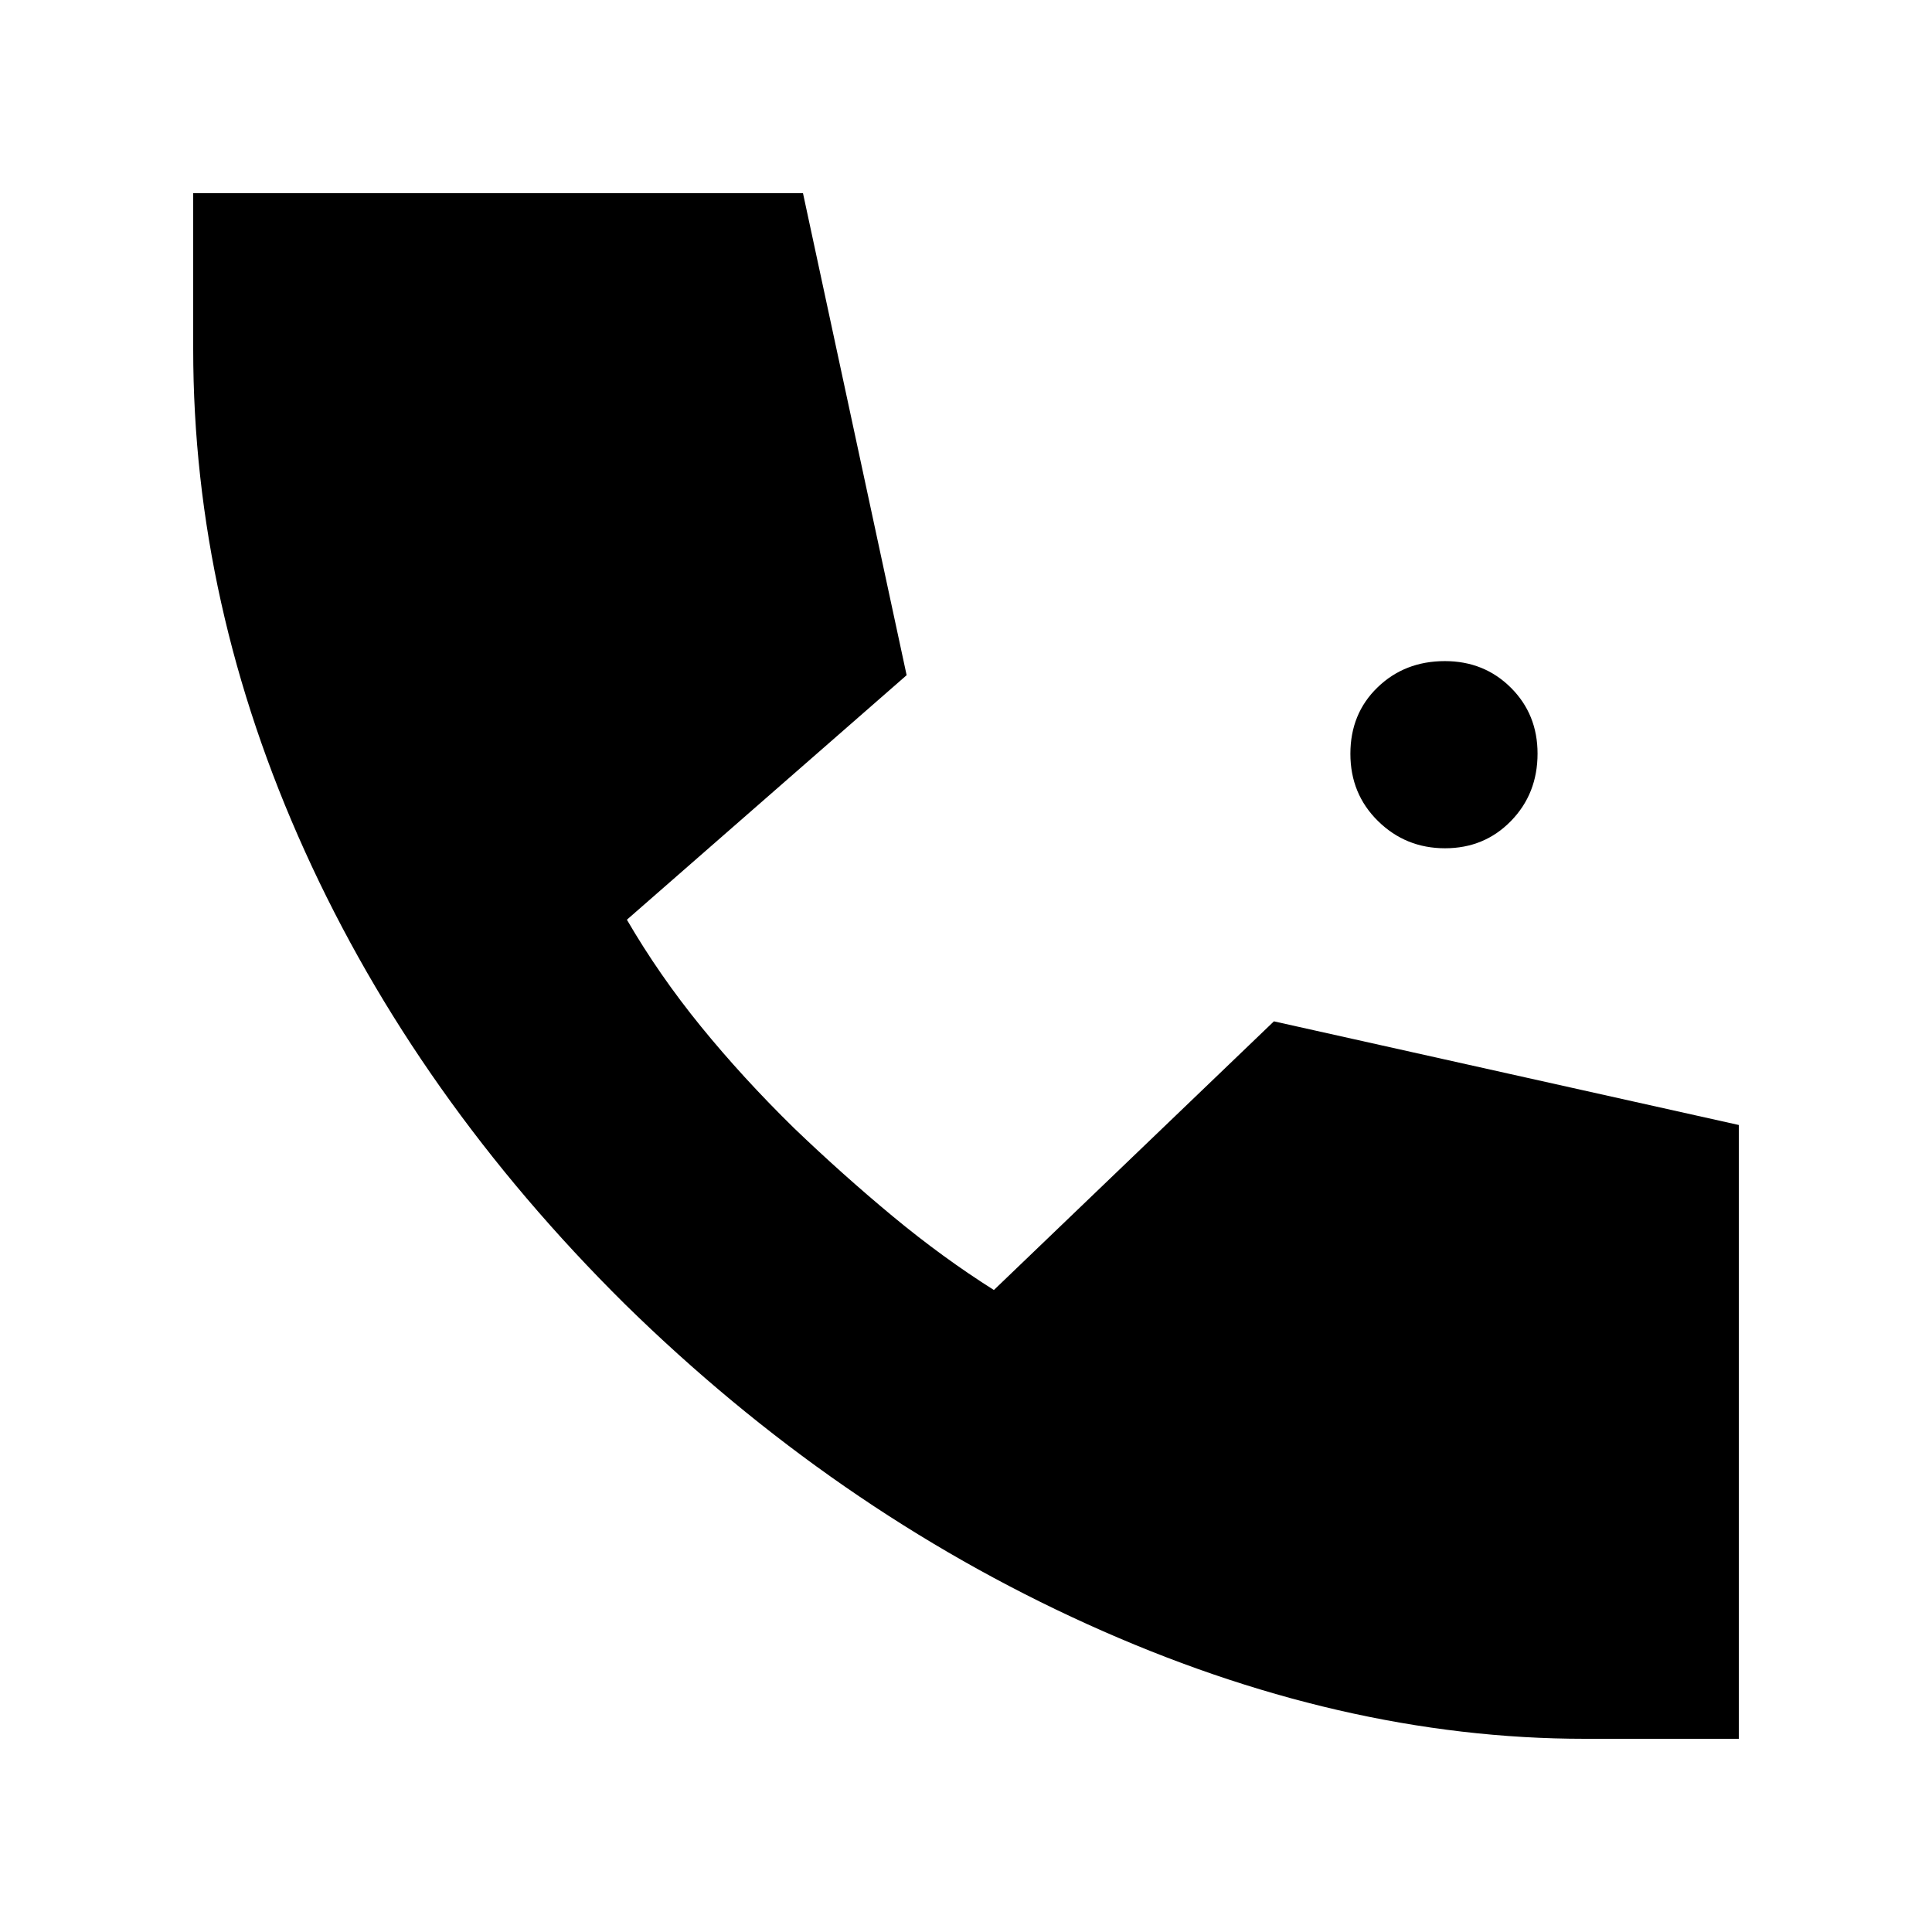 <svg xmlns="http://www.w3.org/2000/svg" height="24" viewBox="0 -960 960 960" width="24"><path d="M787.5-96q-121.62 0-247.31-57T310.5-312Q207-414.5 151.5-537T96-786.5V-864h303l51.5 239.5-139 121.5q16 27.5 36.75 53t46.25 50.5q24.5 23.5 49.25 44t50.11 36.5L633-452.5 864-401v305h-76.5Zm-69.46-442.5q-19.54 0-33.29-13.5Q671-565.49 671-585.45q0-19.95 13.5-33 13.49-13.05 33.45-13.05 19.52 0 32.79 13.21Q764-605.08 764-585.55q0 19.95-13.21 33.5-13.22 13.55-32.75 13.55Z"/></svg>